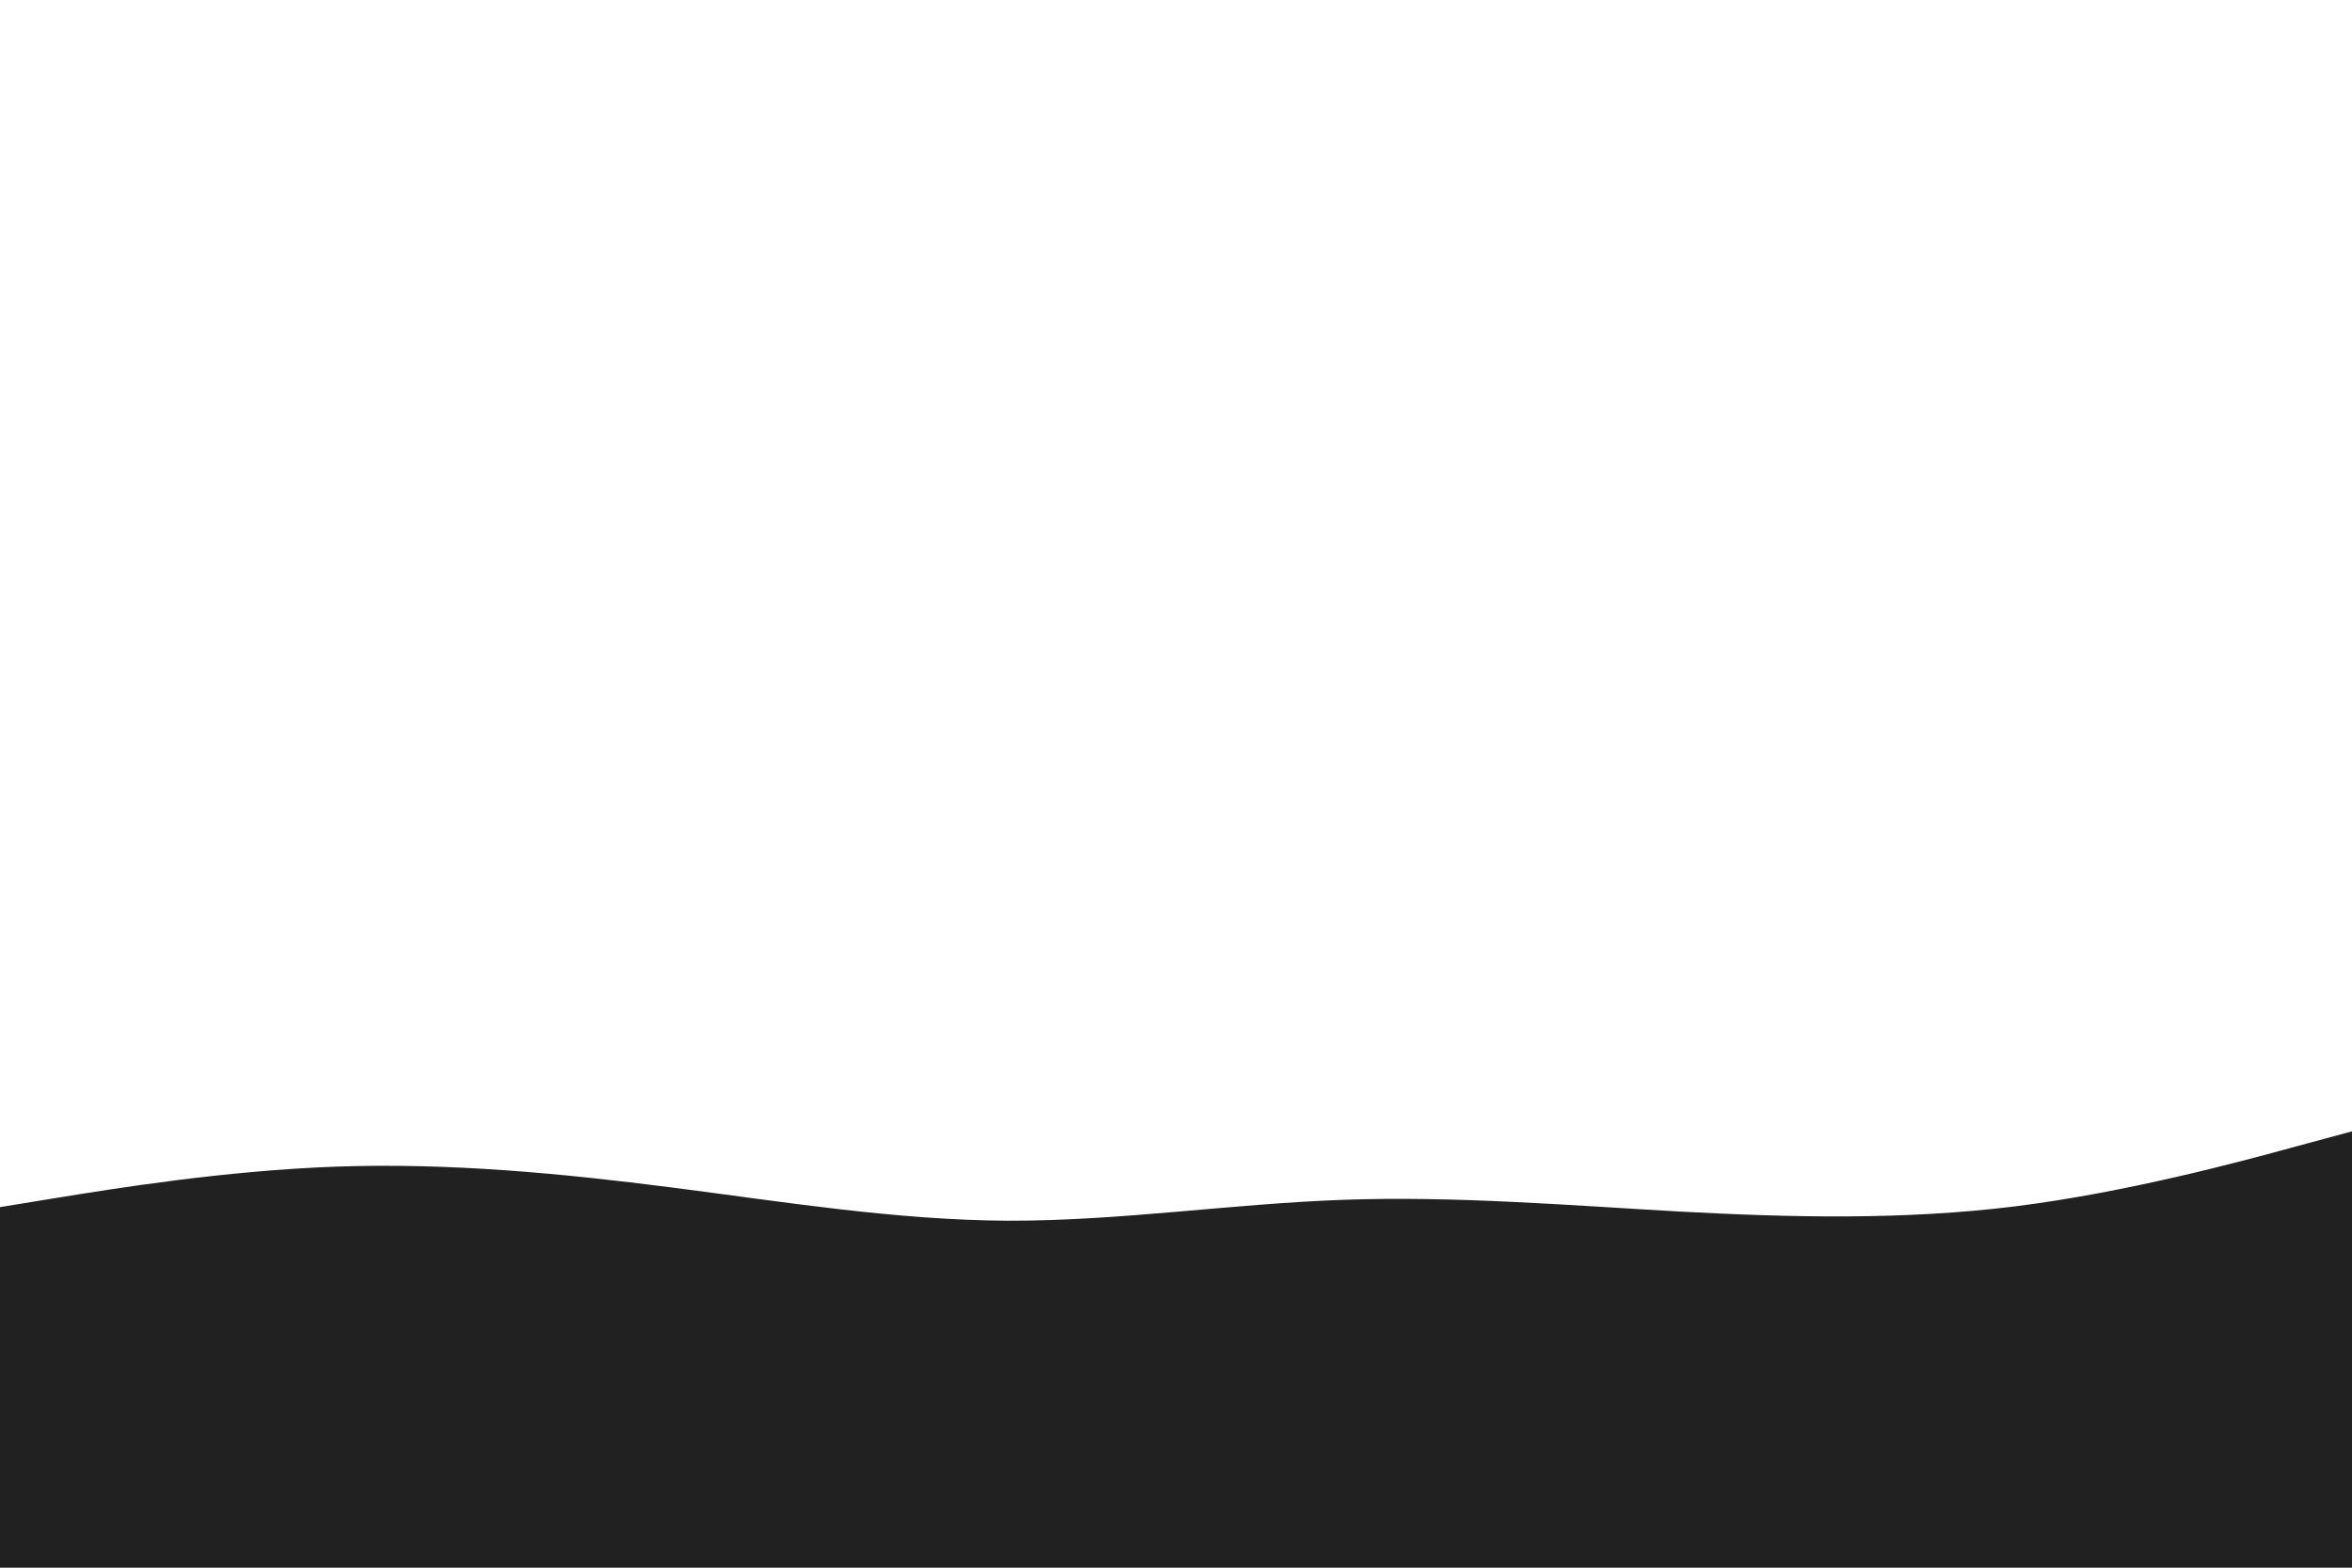 <svg id="visual" viewBox="0 0 900 600" width="900" height="600" xmlns="http://www.w3.org/2000/svg" xmlns:xlink="http://www.w3.org/1999/xlink" version="1.1"><path d="M0 462L21.5 458.5C43 455 86 448 128.8 446.5C171.7 445 214.3 449 257.2 454.5C300 460 343 467 385.8 467.2C428.7 467.3 471.3 460.7 514.2 459.2C557 457.7 600 461.3 642.8 463.7C685.7 466 728.3 467 771.2 461.7C814 456.3 857 444.7 878.5 438.8L900 433L900 601L878.5 601C857 601 814 601 771.2 601C728.3 601 685.7 601 642.8 601C600 601 557 601 514.2 601C471.3 601 428.7 601 385.8 601C343 601 300 601 257.2 601C214.3 601 171.7 601 128.8 601C86 601 43 601 21.5 601L0 601Z" fill="#212121" stroke-linecap="round" stroke-linejoin="miter"></path></svg>